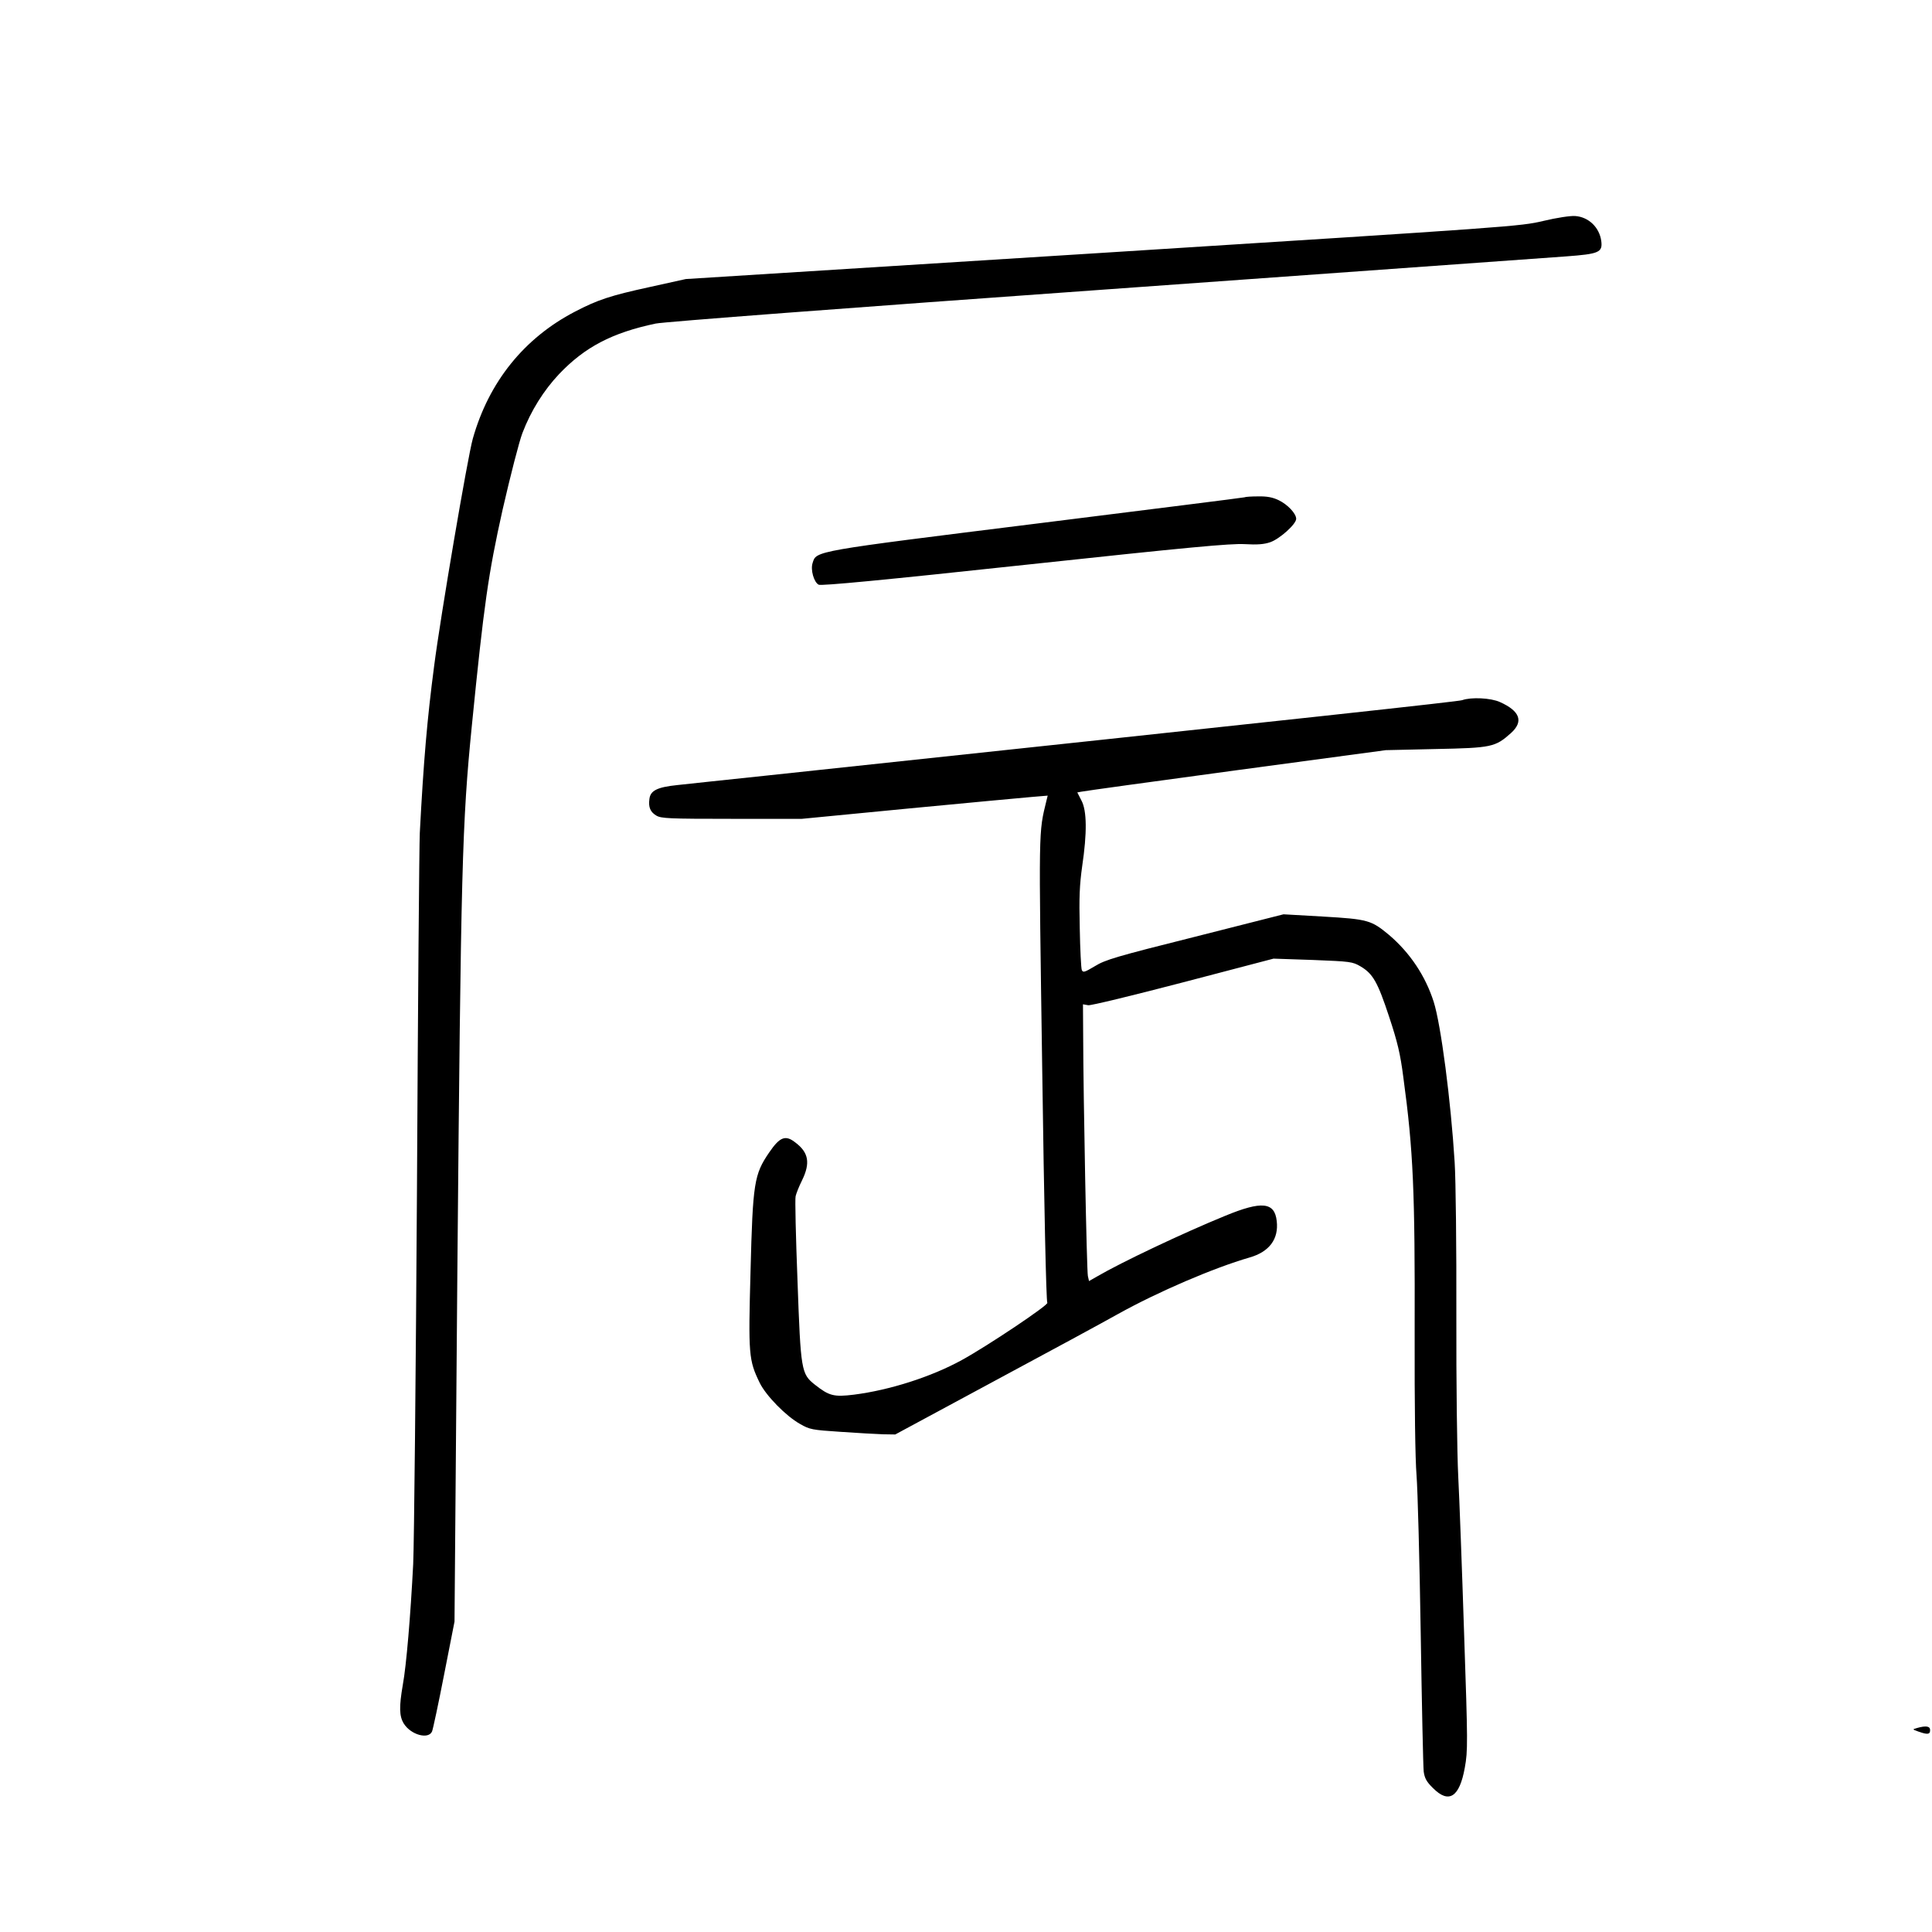 <?xml version="1.0" standalone="no"?>
<!DOCTYPE svg PUBLIC "-//W3C//DTD SVG 20010904//EN"
 "http://www.w3.org/TR/2001/REC-SVG-20010904/DTD/svg10.dtd">
<svg version="1.0" xmlns="http://www.w3.org/2000/svg"
 width="1024pt" height="1024pt" viewBox="0 0 1024 1024"
 preserveAspectRatio="xMidYMid meet">
<g transform="translate(0,1024) scale(0.1,-0.1)"
fill="#000000" stroke="none">
<path d="M8180 9069 c-123 -29 -154 -31 -2335 -169 l-2210 -139 -190 -42
c-211 -46 -277 -68 -398 -131 -269 -140 -456 -372 -541 -673 -27 -95 -171
-940 -205 -1205 -37 -282 -56 -503 -76 -885 -3 -60 -10 -911 -15 -1890 -6
-979 -15 -1872 -20 -1985 -14 -273 -36 -536 -55 -640 -20 -116 -19 -166 5
-205 37 -60 131 -86 150 -42 5 12 34 148 64 302 l55 280 15 1845 c19 2155 25
2383 77 2905 64 642 87 803 163 1144 41 179 88 362 105 406 45 118 113 226
194 312 136 143 280 219 512 268 41 9 1028 84 2375 180 1268 91 2370 170 2450
176 175 13 195 21 187 82 -10 72 -67 127 -138 132 -25 2 -98 -9 -169 -26z"/>
<path d="M6595 7604 c-5 -2 -500 -64 -1100 -139 -1188 -148 -1168 -144 -1188
-209 -12 -36 7 -102 32 -115 13 -7 340 24 1092 105 874 94 1091 114 1166 110
67 -4 103 -1 135 10 50 17 138 96 138 124 0 28 -45 76 -93 99 -31 15 -62 21
-108 20 -35 0 -68 -2 -74 -5z"/>
<path d="M7750 6529 c-21 -7 -743 -86 -3690 -400 -206 -22 -418 -44 -470 -50
-106 -11 -143 -29 -148 -74 -6 -44 5 -69 37 -88 26 -15 66 -17 400 -17 l371 0
568 55 c312 30 605 57 651 61 l84 7 -6 -24 c-43 -179 -42 -121 -23 -1428 10
-723 21 -1230 27 -1236 10 -10 -320 -231 -454 -304 -160 -88 -381 -159 -571
-183 -106 -13 -131 -7 -207 53 -72 57 -75 73 -92 549 -9 234 -14 437 -10 450
3 14 18 52 34 84 45 92 35 148 -36 201 -52 41 -82 29 -138 -53 -80 -117 -87
-160 -99 -630 -12 -443 -10 -471 49 -592 33 -67 138 -175 213 -217 52 -30 64
-32 215 -42 88 -6 189 -12 225 -13 l65 -1 525 283 c289 155 584 315 655 355
214 119 508 245 698 300 105 30 155 98 144 193 -11 101 -79 108 -273 28 -223
-91 -552 -247 -680 -322 l-42 -24 -6 27 c-6 26 -24 932 -25 1279 l-1 161 28
-5 c15 -2 237 52 505 122 l477 125 208 -7 c200 -8 210 -9 253 -34 66 -39 91
-83 152 -268 44 -133 59 -195 75 -320 53 -390 62 -604 60 -1350 -1 -399 3
-674 10 -760 6 -74 16 -448 22 -830 6 -382 13 -715 16 -740 5 -35 15 -54 49
-87 84 -85 141 -49 169 109 16 89 16 126 -4 713 -11 341 -25 715 -31 830 -6
116 -11 500 -10 855 1 355 -3 719 -9 810 -20 326 -73 731 -111 850 -44 138
-126 260 -236 354 -95 79 -112 84 -350 98 l-210 12 -469 -119 c-419 -105 -476
-122 -531 -156 -54 -32 -62 -35 -69 -21 -4 9 -9 109 -11 222 -4 166 -1 229 13
330 26 175 25 293 -4 347 l-22 43 22 4 c13 3 381 54 818 113 l795 107 265 6
c297 6 315 10 399 85 67 61 48 116 -59 164 -48 22 -153 27 -200 10z"/>
<path d="M10160 1081 c-25 -7 -25 -7 9 -19 48 -17 61 -15 61 8 0 21 -21 25
-70 11z"/>
</g>
</svg>
